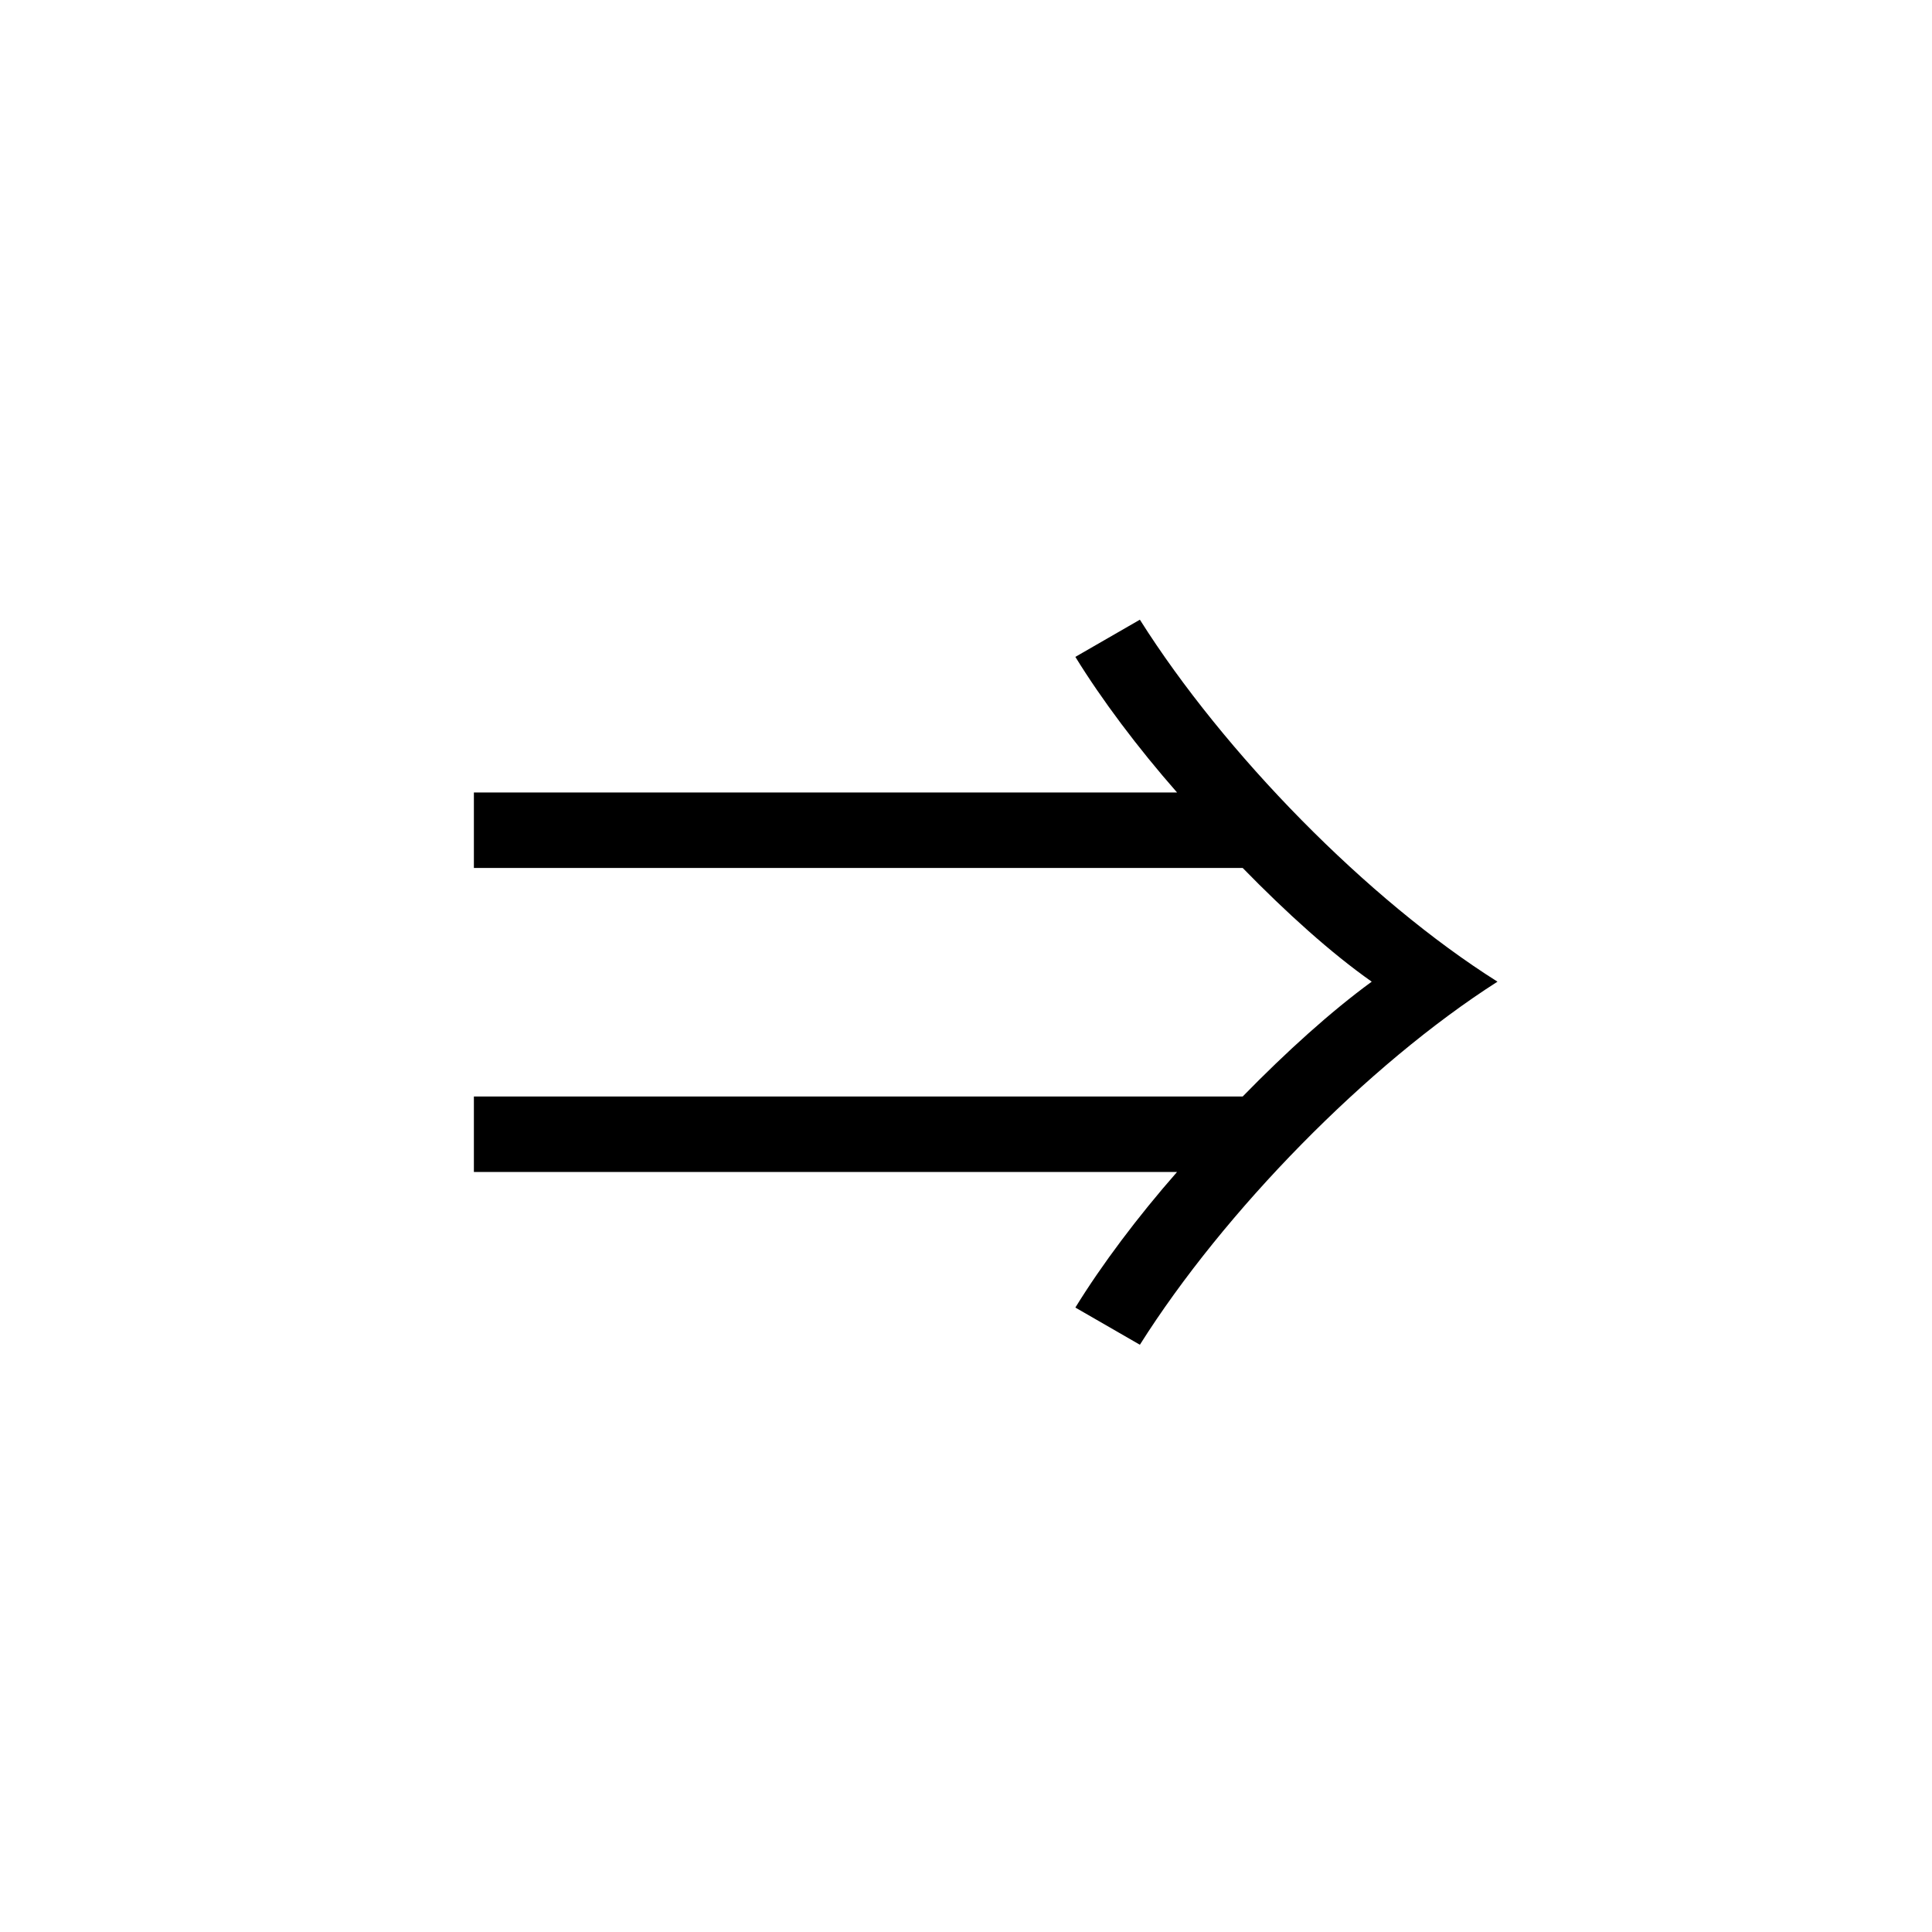 <svg width="53" height="53" viewBox="0 0 53 53" fill="none" xmlns="http://www.w3.org/2000/svg">
<g filter="url(#filter0_d_535_1653)">
<rect width="52" height="52" fill="none"/>
<path d="M36.63 25.93C35.52 26.74 34.29 27.85 33.09 29.08H12V31.15H31.29C30.21 32.38 29.22 33.7 28.5 34.87L30.27 35.89C32.58 32.23 36.51 28.21 40.08 25.93C36.51 23.68 32.58 19.66 30.27 16L28.5 17.02C29.22 18.19 30.21 19.51 31.29 20.74H12V22.81H33.09C34.29 24.04 35.52 25.15 36.63 25.93Z" fill="black"/>
</g>
<defs>
<filter id="filter0_d_535_1653" x="0" y="0" width="53" height="53" filterUnits="userSpaceOnUse" color-interpolation-filters="sRGB">
<feFlood flood-opacity="0" result="BackgroundImageFix"/>
<feColorMatrix in="SourceAlpha" type="matrix" values="0 0 0 0 0 0 0 0 0 0 0 0 0 0 0 0 0 0 127 0" result="hardAlpha"/>
<feOffset dx="1" dy="1"/>
<feColorMatrix type="matrix" values="0 0 0 0 0 0 0 0 0 0 0 0 0 0 0 0 0 0 0.25 0"/>
<feBlend mode="normal" in2="BackgroundImageFix" result="effect1_dropShadow_535_1653"/>
<feBlend mode="normal" in="SourceGraphic" in2="effect1_dropShadow_535_1653" result="shape"/>
</filter>
</defs>
</svg>
